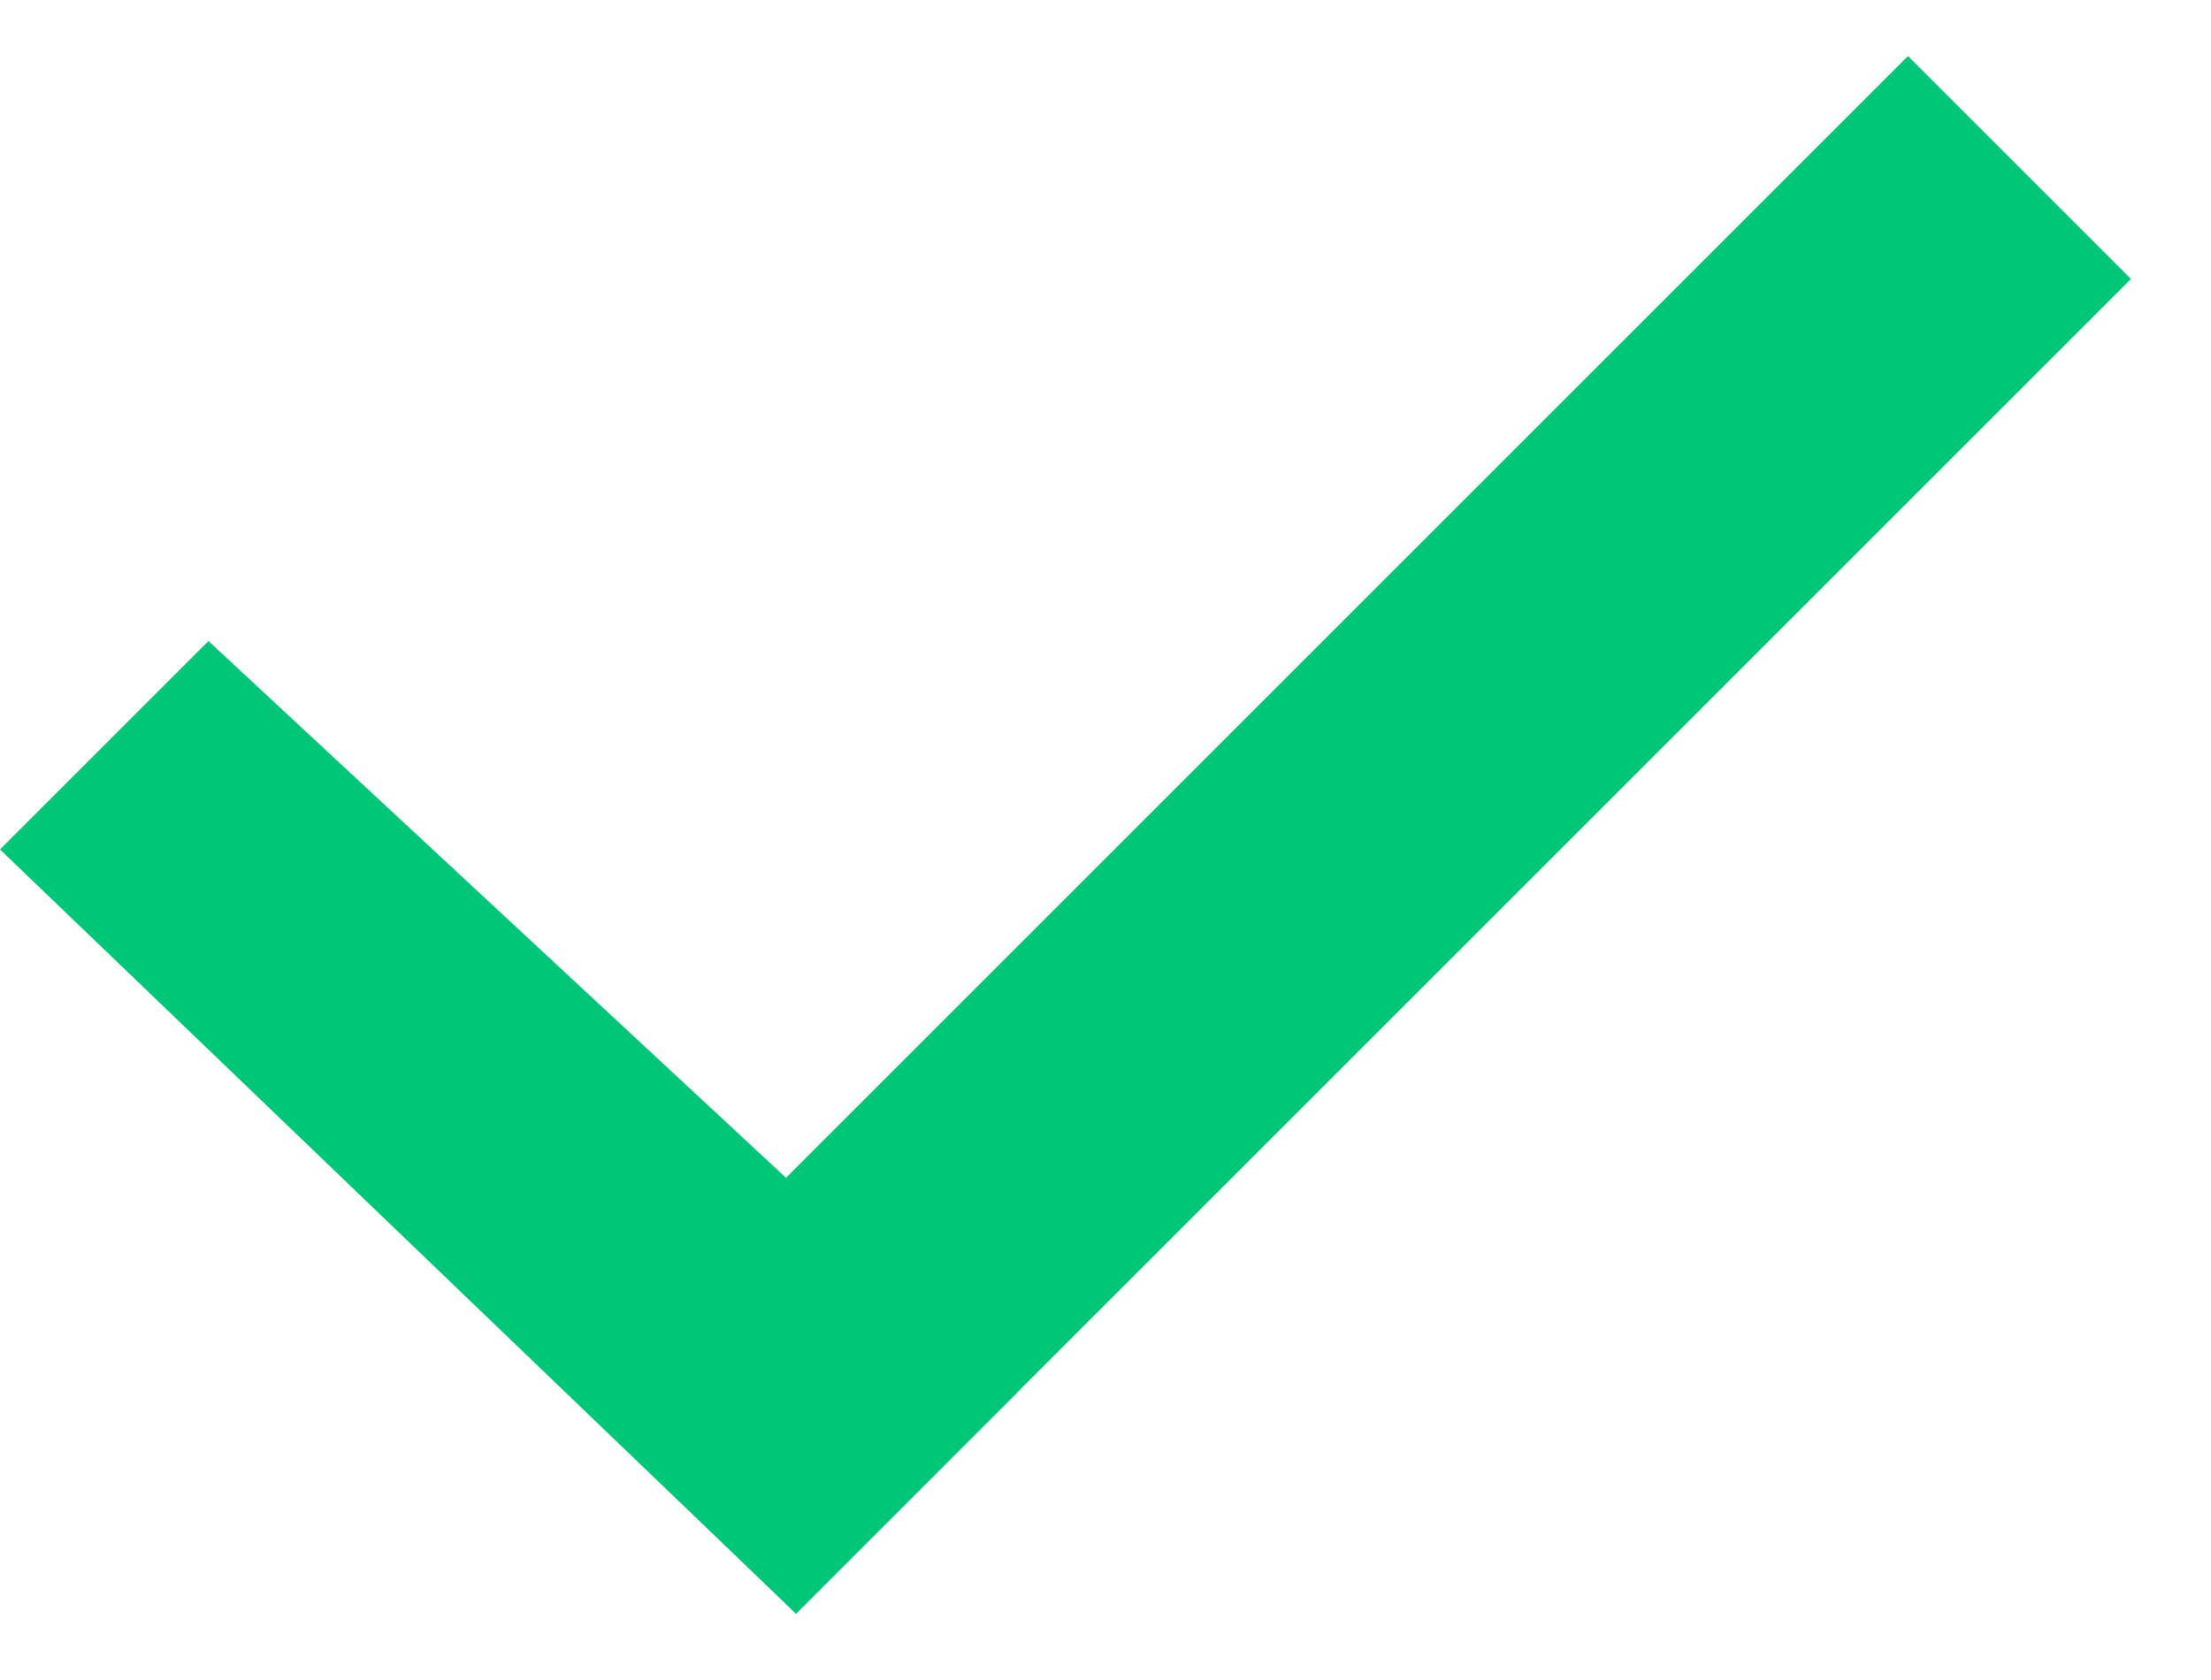<svg width="25" height="19" viewBox="0 0 25 19" fill="none" xmlns="http://www.w3.org/2000/svg">
<path d="M2.357 7.25L11.5 15.749L9 18.25L0 9.607L2.357 7.25Z" fill="#00C677"/>
<rect x="21.574" y="0.634" width="3.565" height="21.347" transform="rotate(45 21.574 0.634)" fill="#00C677"/>
</svg>
